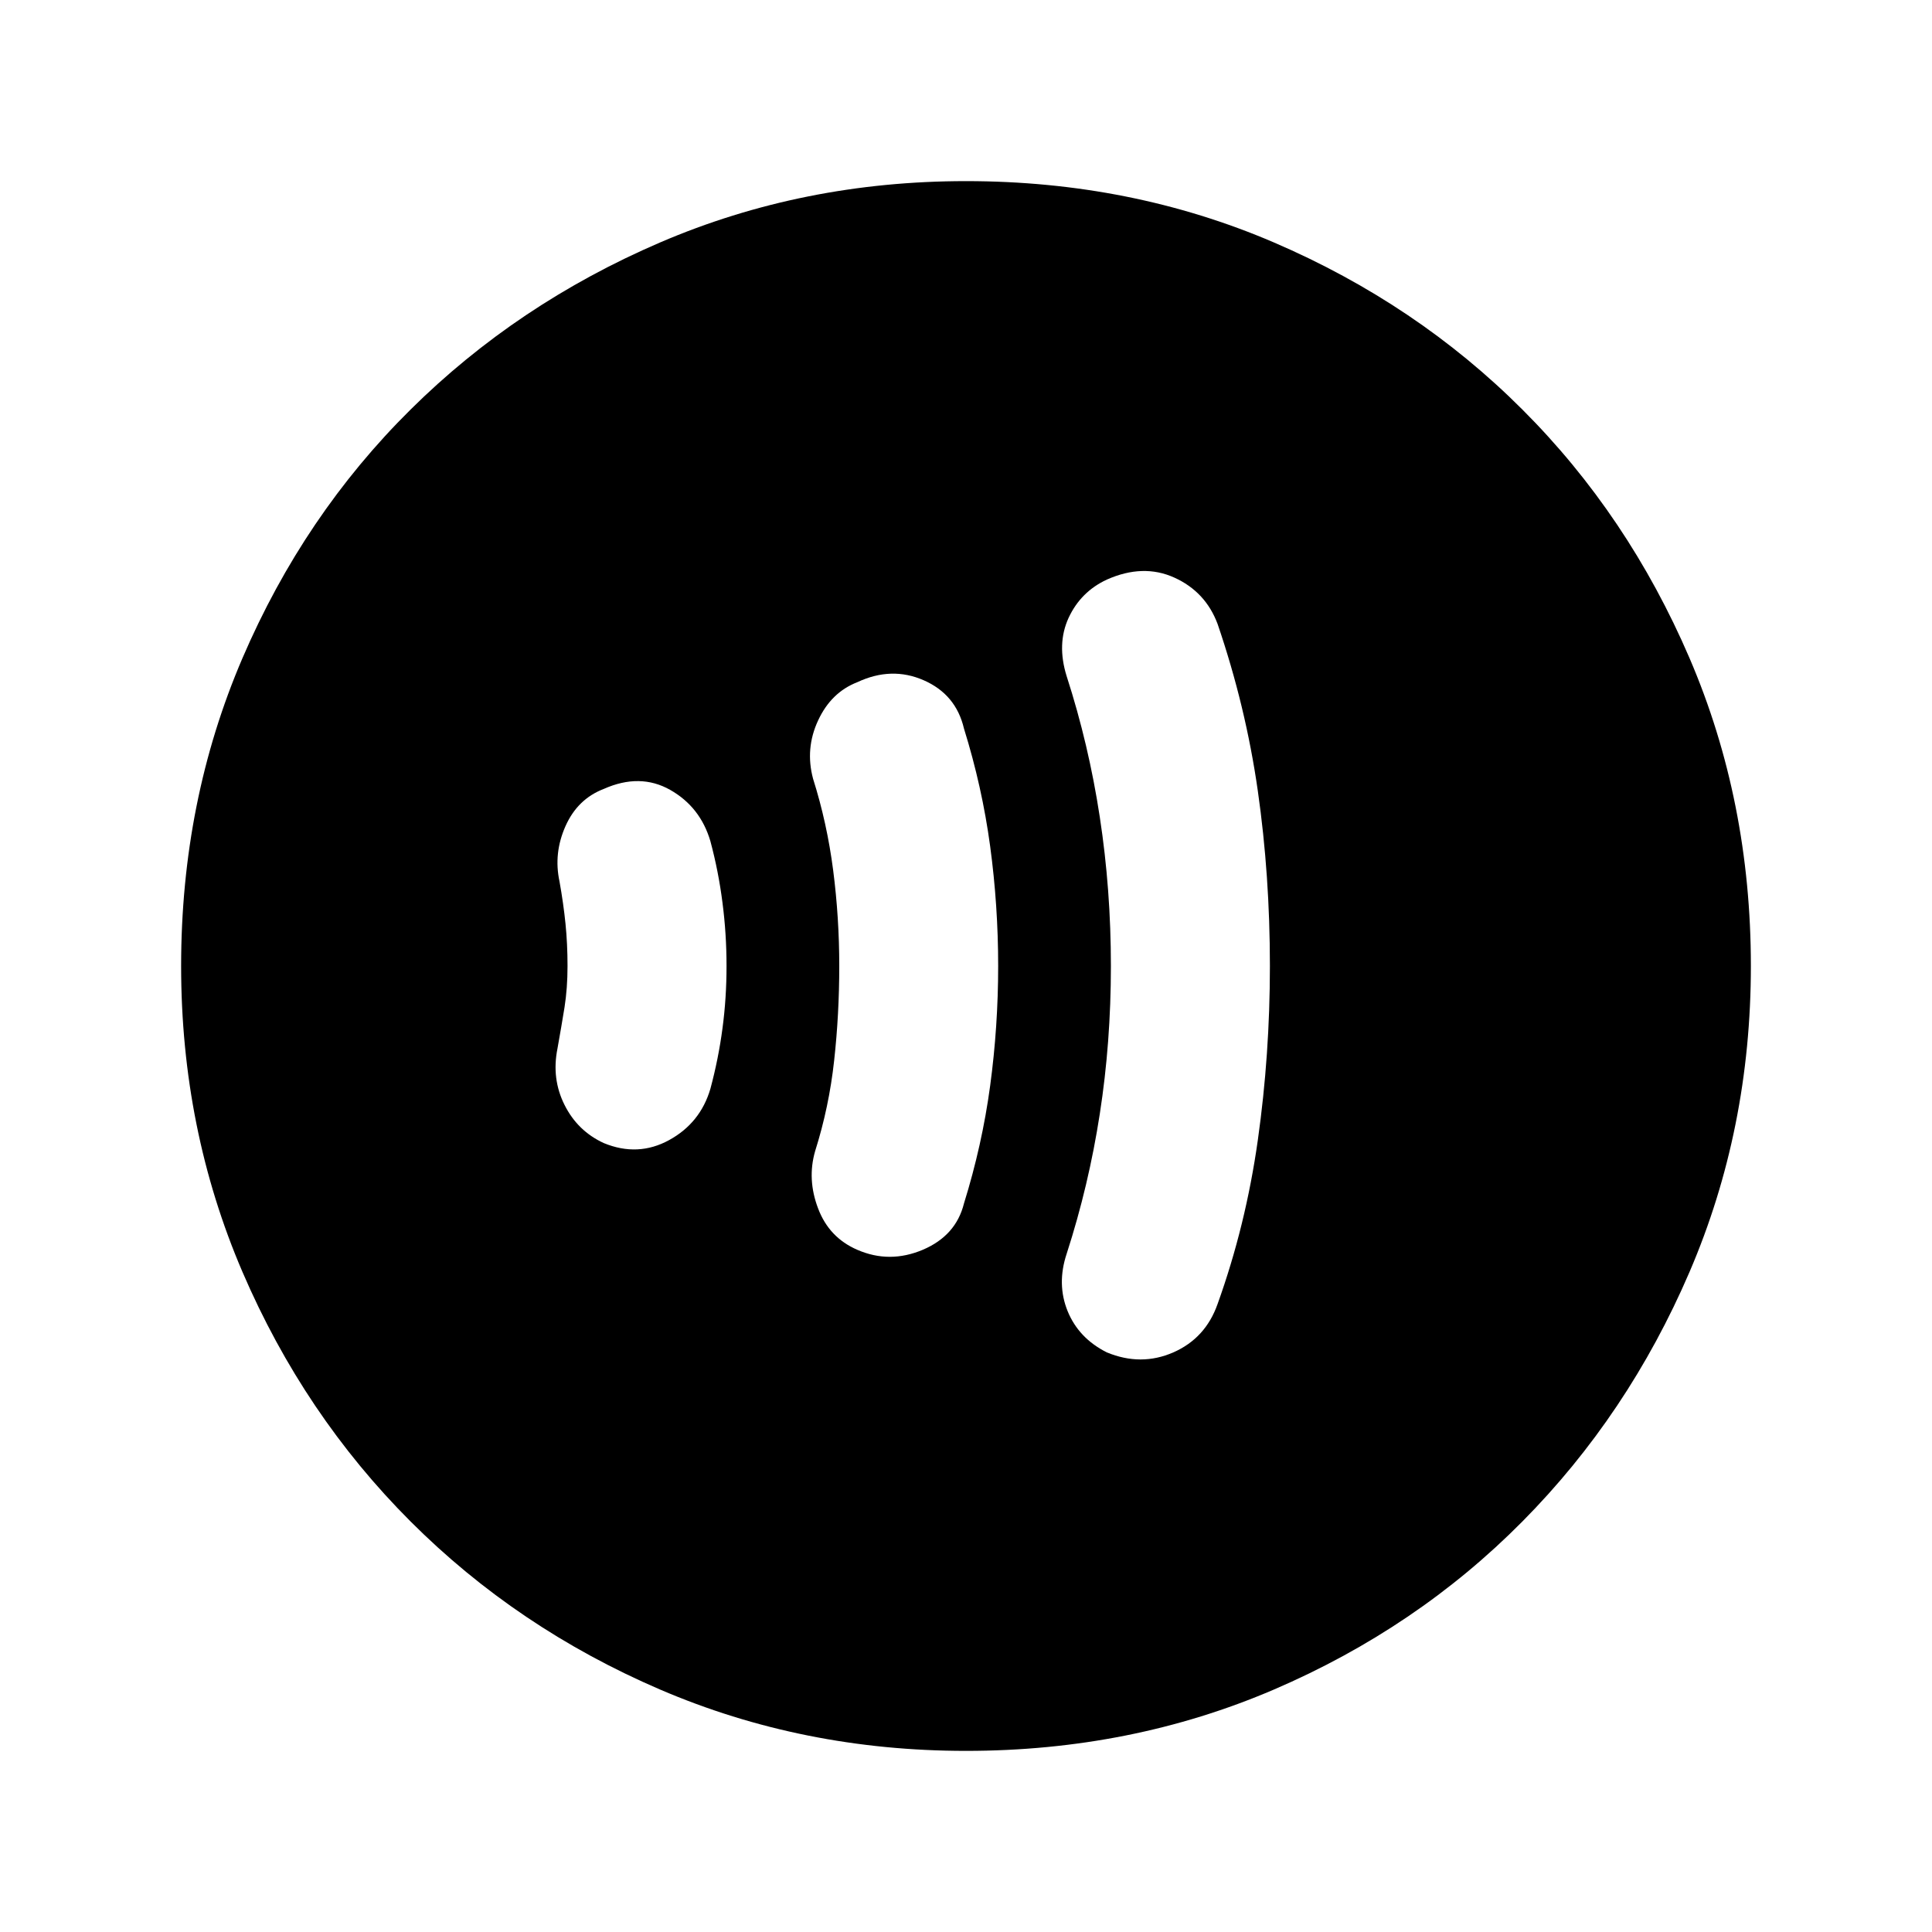 <svg xmlns="http://www.w3.org/2000/svg" height="20" width="20"><path d="M11.458 14Q11.812 14.146 12.146 14Q12.479 13.854 12.604 13.5Q12.896 12.688 13.021 11.802Q13.146 10.917 13.146 10Q13.146 9.062 13.021 8.188Q12.896 7.312 12.604 6.458Q12.479 6.125 12.156 5.979Q11.833 5.833 11.458 6Q11.188 6.125 11.062 6.396Q10.938 6.667 11.042 7Q11.271 7.708 11.385 8.458Q11.5 9.208 11.5 10Q11.5 10.792 11.385 11.531Q11.271 12.271 11.042 12.979Q10.938 13.292 11.052 13.573Q11.167 13.854 11.458 14ZM8.875 12.938Q9.208 13.083 9.552 12.938Q9.896 12.792 9.979 12.458Q10.167 11.854 10.25 11.24Q10.333 10.625 10.333 10Q10.333 9.375 10.25 8.76Q10.167 8.146 9.979 7.542Q9.896 7.188 9.562 7.042Q9.229 6.896 8.875 7.062Q8.604 7.167 8.469 7.458Q8.333 7.75 8.417 8.062Q8.562 8.521 8.625 9.01Q8.688 9.5 8.688 10Q8.688 10.5 8.635 10.979Q8.583 11.458 8.438 11.917Q8.354 12.208 8.469 12.51Q8.583 12.812 8.875 12.938ZM6.25 11.833Q6.604 11.979 6.927 11.802Q7.25 11.625 7.354 11.271Q7.438 10.958 7.479 10.646Q7.521 10.333 7.521 10Q7.521 9.667 7.479 9.344Q7.438 9.021 7.354 8.708Q7.25 8.354 6.938 8.177Q6.625 8 6.25 8.167Q5.979 8.271 5.854 8.552Q5.729 8.833 5.792 9.125Q5.833 9.354 5.854 9.562Q5.875 9.771 5.875 10Q5.875 10.229 5.844 10.427Q5.812 10.625 5.771 10.854Q5.708 11.167 5.844 11.438Q5.979 11.708 6.25 11.833ZM10 18.125Q8.312 18.125 6.833 17.49Q5.354 16.854 4.25 15.75Q3.146 14.646 2.51 13.167Q1.875 11.688 1.875 10Q1.875 8.292 2.51 6.813Q3.146 5.333 4.25 4.24Q5.354 3.146 6.833 2.51Q8.312 1.875 10 1.875Q11.708 1.875 13.188 2.51Q14.667 3.146 15.76 4.24Q16.854 5.333 17.49 6.813Q18.125 8.292 18.125 10Q18.125 11.688 17.49 13.167Q16.854 14.646 15.76 15.75Q14.667 16.854 13.188 17.49Q11.708 18.125 10 18.125Z"/></svg>